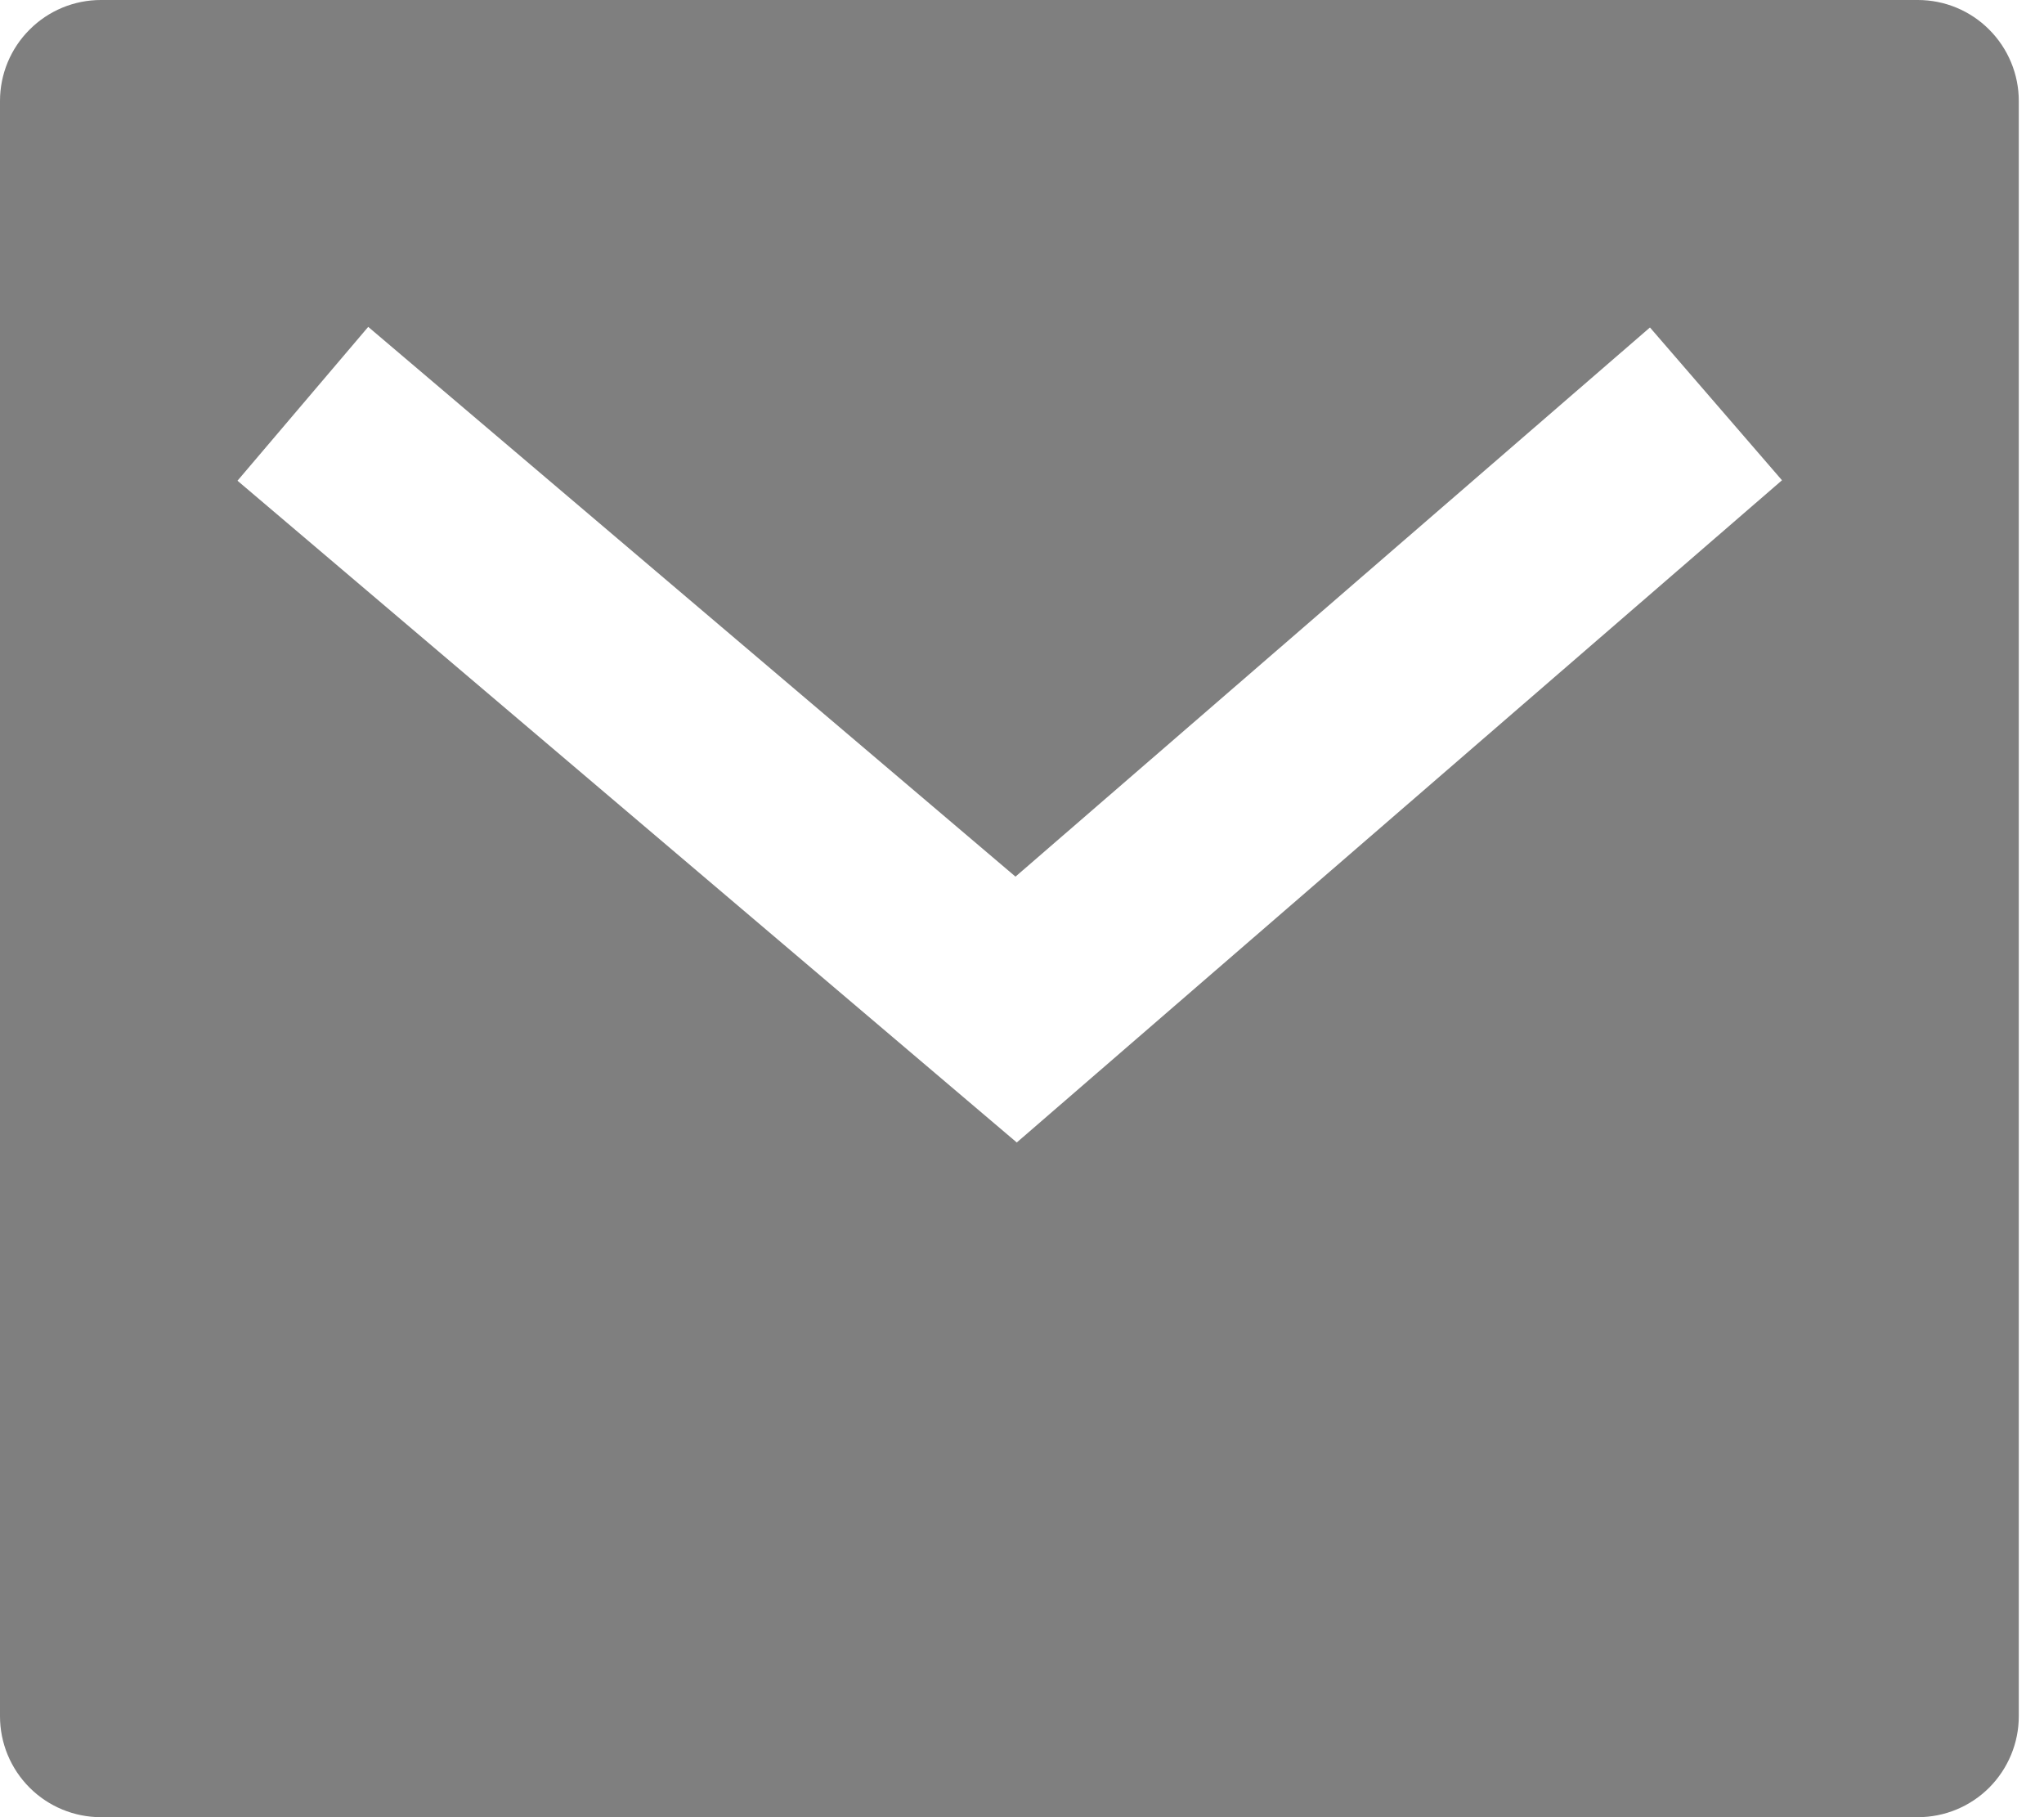 <svg width="27" height="24" viewBox="0 0 27 24" fill="none" xmlns="http://www.w3.org/2000/svg">
<path d="M1.333 0H25.333C25.687 0 26.026 0.14 26.276 0.391C26.526 0.641 26.667 0.98 26.667 1.333V22.667C26.667 23.02 26.526 23.359 26.276 23.61C26.026 23.86 25.687 24 25.333 24H1.333C0.98 24 0.641 23.86 0.391 23.61C0.14 23.359 0 23.02 0 22.667V1.333C0 0.98 0.14 0.641 0.391 0.391C0.641 0.14 0.98 0 1.333 0V0ZM13.413 11.577L4.864 4.317L3.137 6.349L13.431 15.089L23.539 6.343L21.795 4.325L13.415 11.577H13.413Z" fill="black" fill-opacity="0.5"/>
</svg>
